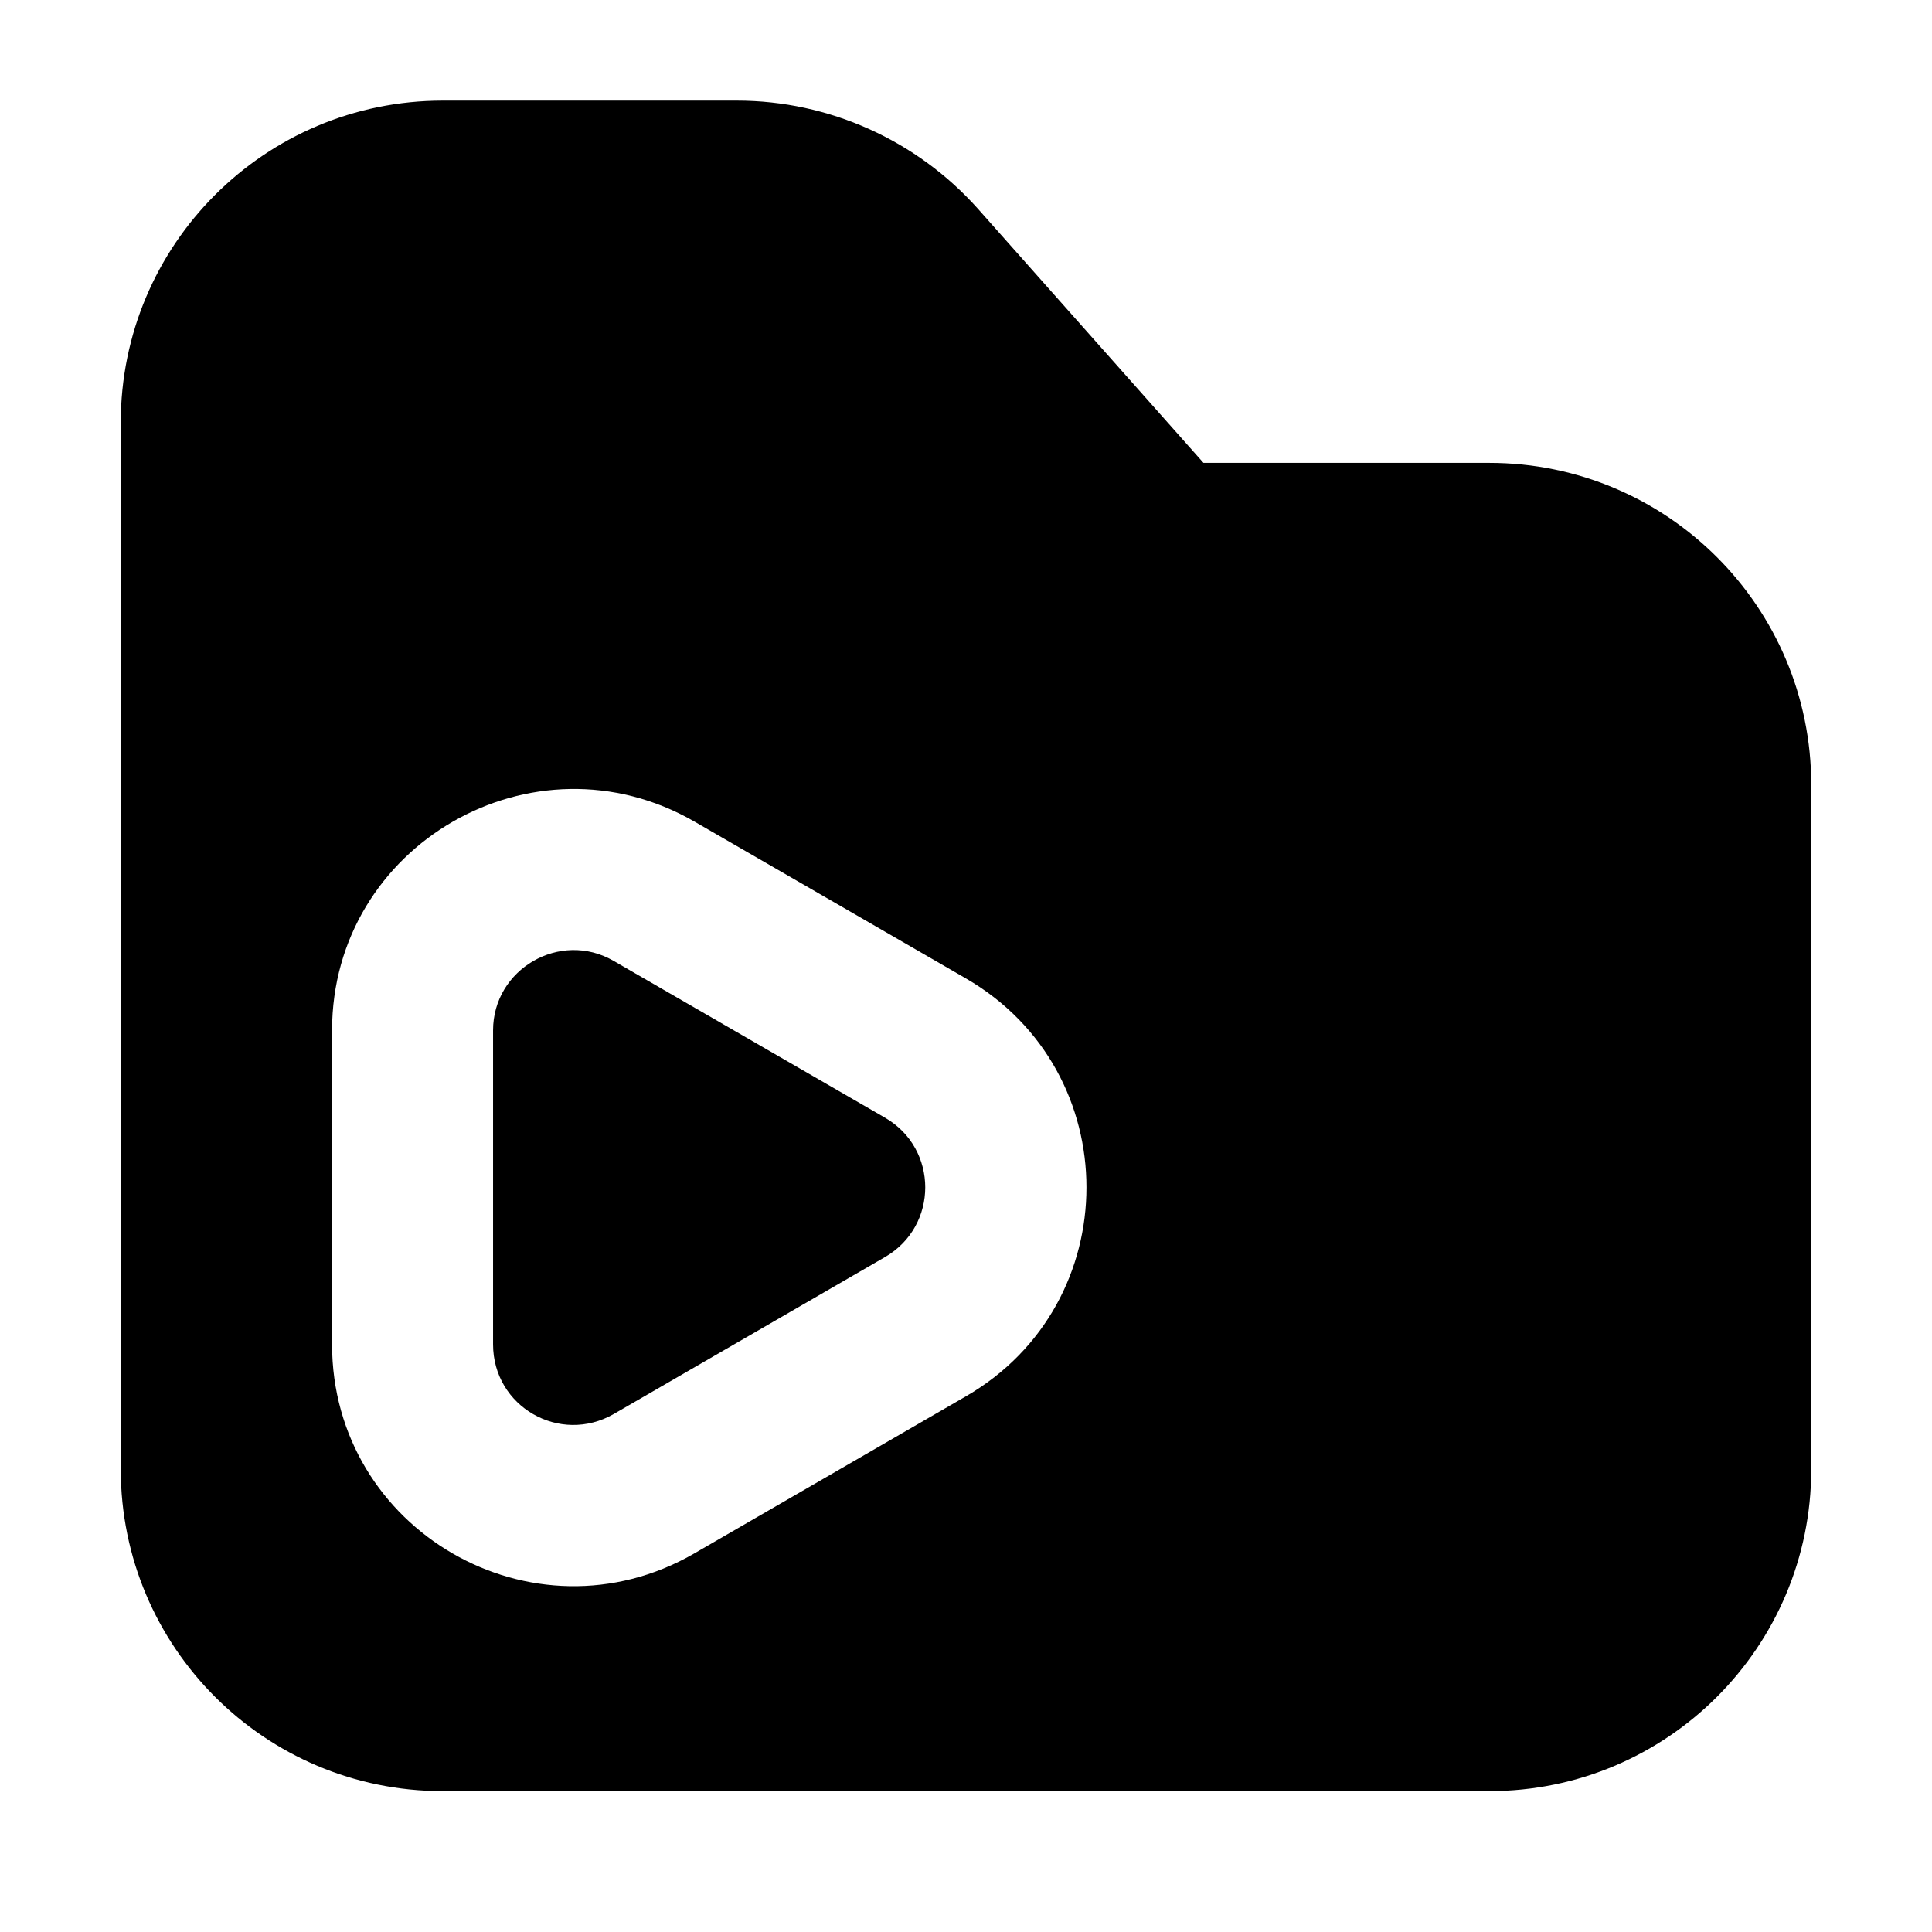 <svg xmlns="http://www.w3.org/2000/svg" xmlns:xlink="http://www.w3.org/1999/xlink" width="48" height="48" viewBox="0 0 48 48" fill="none">
<path d="M11 44.5L37 44.5C41.42 44.5 45 40.92 45 36.5L45 19.5C45 15.08 41.42 11.5 37 11.5L29.9 11.5L24.29 5.18C22.77 3.48 20.59 2.5 18.31 2.5L11 2.5C6.58 2.5 3 6.08 3 10.5L3 36.5C3 40.92 6.58 44.5 11 44.5ZM8.25 33.4C8.25 38.02 13.24 40.9 17.24 38.6L24 34.69C27.99 32.38 27.99 26.62 24 24.31L17.25 20.41C13.25 18.11 8.25 20.99 8.25 25.6L8.25 33.4ZM21.99 31.23C23.32 30.46 23.32 28.54 21.99 27.77L15.24 23.87C13.92 23.11 12.25 24.07 12.25 25.6L12.25 33.4C12.25 34.95 13.91 35.9 15.25 35.13L21.99 31.23Z" fill-rule="evenodd"  fill="#000000" >
</path>
</svg>

